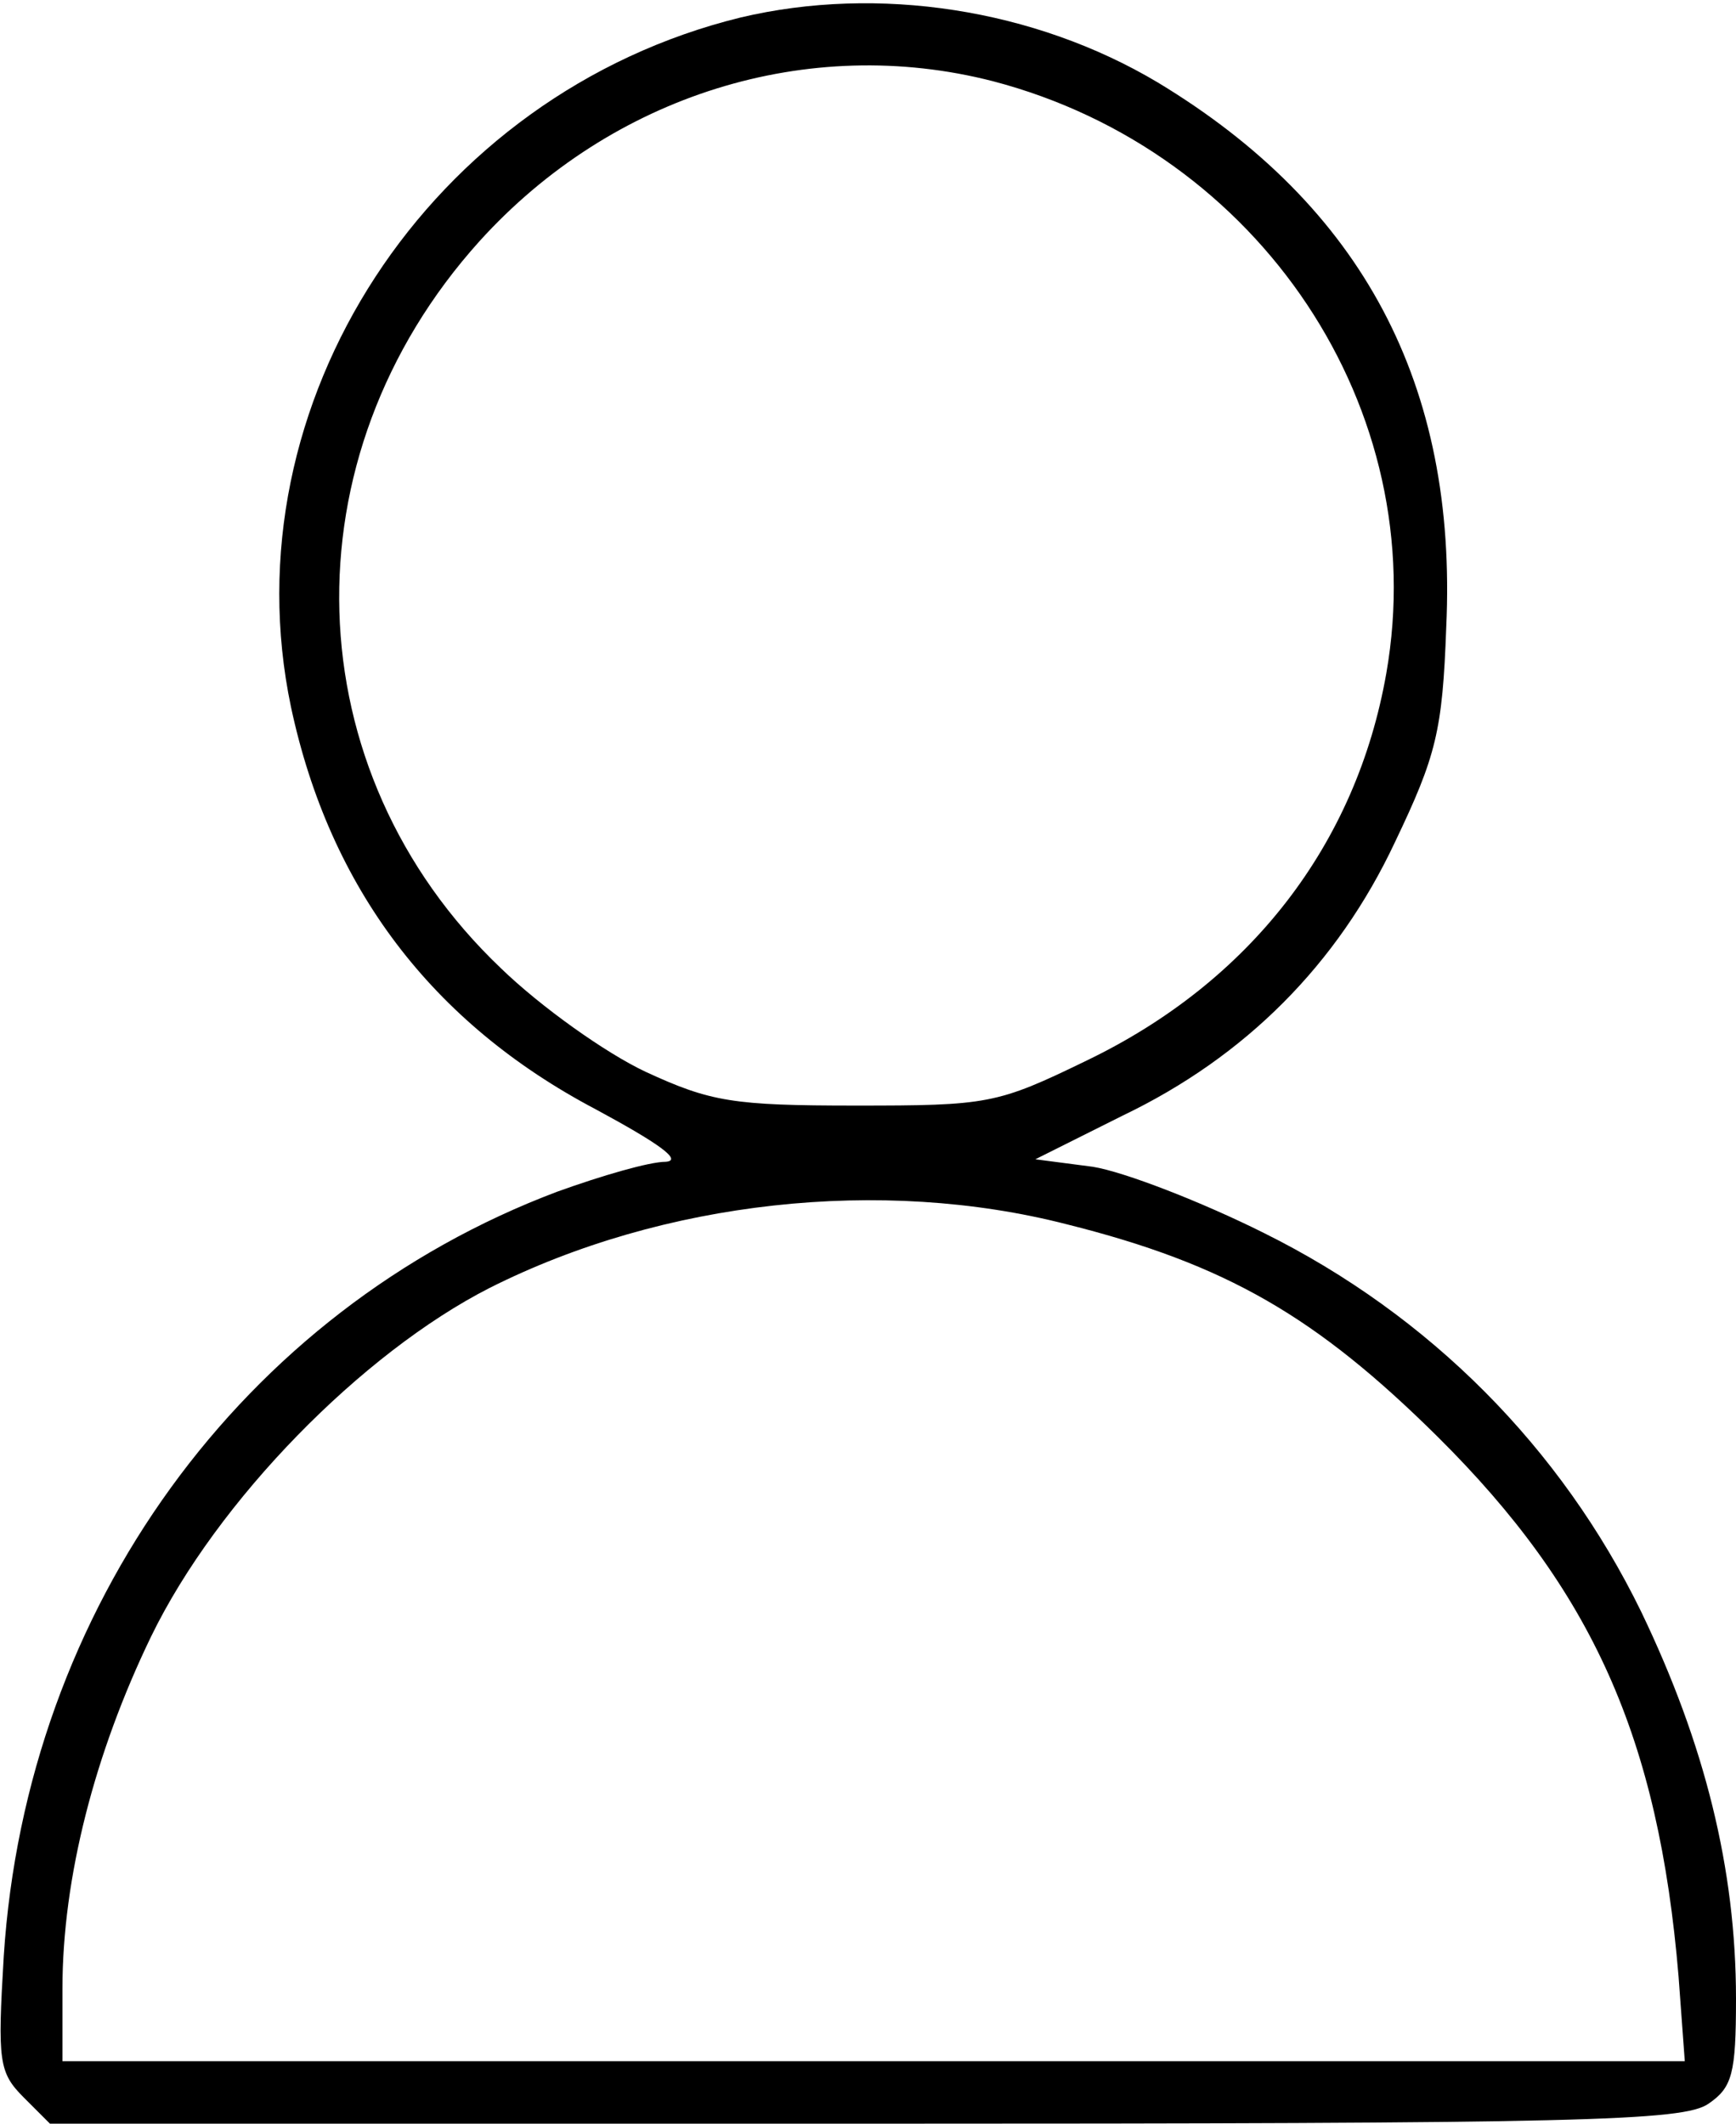 <?xml version="1.0" standalone="no"?>
<!DOCTYPE svg PUBLIC "-//W3C//DTD SVG 20010904//EN"
 "http://www.w3.org/TR/2001/REC-SVG-20010904/DTD/svg10.dtd">
<svg version="1.0" xmlns="http://www.w3.org/2000/svg"
 width="139pt" height="170pt" viewBox="0 0 139 170"
 preserveAspectRatio="xMidYMid meet">
<g transform="translate(0,170) scale(0.1,-0.1)"
fill="#000000" stroke="none">
<path d="M593 1686 c-249 -61 -411 -309 -360 -552 31 -145 113 -253 244 -322
50 -27 70 -41 56 -42 -13 0 -51 -11 -87 -24 -252 -95 -425 -333 -443 -612 -5
-84 -4 -93 16 -113 l21 -21 653 0 c574 0 655 2 675 16 19 13 22 24 22 84 0
104 -25 204 -76 310 -64 131 -169 237 -302 303 -50 25 -112 49 -137 53 l-46 6
70 35 c98 47 172 121 218 219 33 69 38 89 41 172 9 194 -67 337 -231 436 -99
59 -224 78 -334 52z m202 -51 c214 -56 352 -263 315 -474 -24 -137 -109 -247
-240 -310 -72 -35 -79 -36 -185 -36 -98 0 -116 3 -168 27 -32 15 -84 52 -116
83 -166 158 -173 409 -17 582 106 117 263 166 411 128z m59 -915 c128 -32 200
-74 297 -170 124 -123 177 -241 193 -432 l5 -68 -649 0 -650 0 0 58 c0 89 26
189 71 282 53 109 169 227 271 279 139 70 314 89 462 51z"/>
</g>
</svg>
